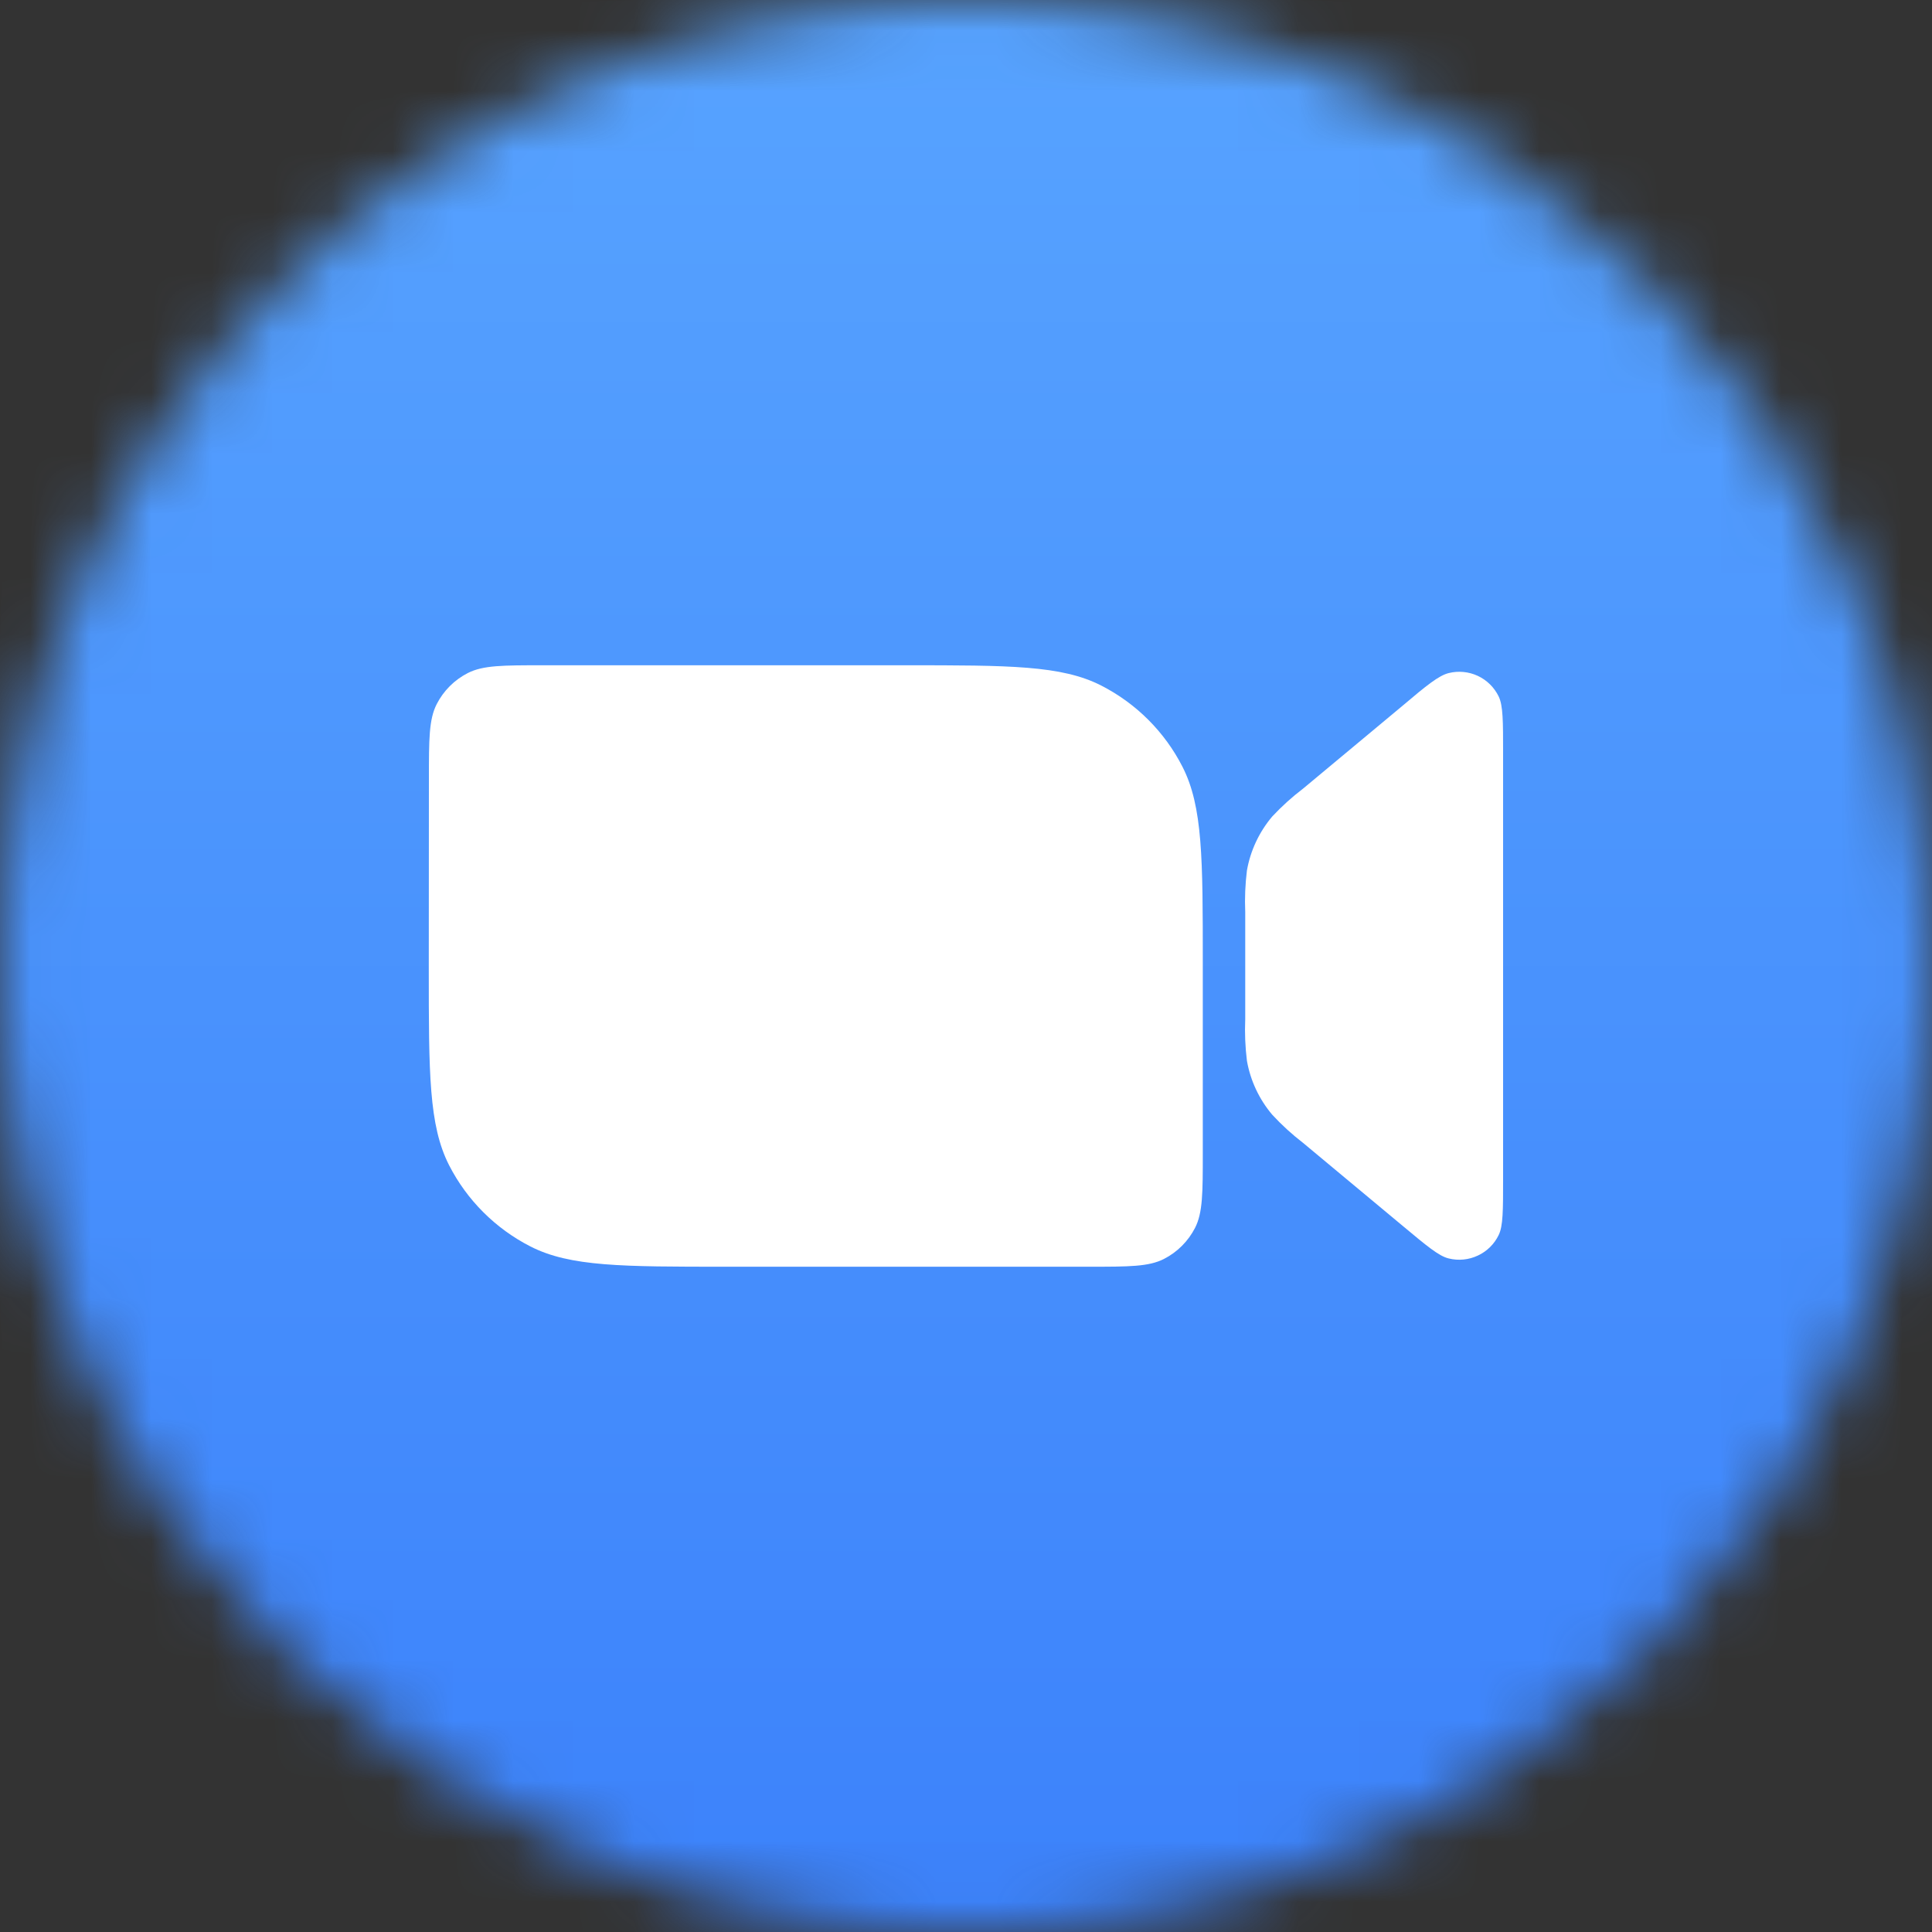 <svg width="32" height="32" viewBox="0 0 32 32" fill="none" xmlns="http://www.w3.org/2000/svg">
<rect x="0" y="0" width="32" height="32" fill="#333333" stroke="none"/>
<g clip-path="url(#clip0_2_71)">
<mask id="mask0_2_71" style="mask-type:luminance" maskUnits="userSpaceOnUse" x="0" y="0" width="32" height="32">
<path d="M32 16C32 7.163 24.837 0 16 0C7.163 0 0 7.163 0 16C0 24.837 7.163 32 16 32C24.837 32 32 24.837 32 16Z" fill="white"/>
</mask>
<g mask="url(#mask0_2_71)">
<path d="M10.566 1.72722e-06H21.434C22.822 -0.001 24.196 0.272 25.478 0.803C26.761 1.333 27.926 2.112 28.907 3.093C29.888 4.074 30.667 5.239 31.197 6.522C31.728 7.804 32.001 9.178 32 10.566V21.434C32.001 22.822 31.728 24.196 31.197 25.478C30.667 26.761 29.888 27.926 28.907 28.907C27.926 29.888 26.761 30.667 25.478 31.197C24.196 31.728 22.822 32.001 21.434 32H10.566C9.178 32.001 7.804 31.728 6.522 31.197C5.239 30.667 4.074 29.888 3.093 28.907C2.112 27.926 1.333 26.761 0.803 25.478C0.272 24.196 -0.001 22.822 1.72722e-06 21.434V10.566C-0.001 9.178 0.272 7.804 0.803 6.522C1.333 5.239 2.112 4.074 3.093 3.093C4.074 2.112 5.239 1.333 6.522 0.803C7.804 0.272 9.178 -0.001 10.566 1.72722e-06Z" fill="url(#paint0_linear_2_71)"/>
<path d="M21.583 18.93L23.229 20.301C23.632 20.637 23.833 20.806 23.996 20.844C24.157 20.884 24.328 20.867 24.478 20.796C24.629 20.726 24.75 20.606 24.823 20.456C24.896 20.305 24.896 20.053 24.896 19.518V12.474C24.896 11.949 24.896 11.687 24.823 11.536C24.75 11.386 24.629 11.266 24.478 11.195C24.328 11.125 24.157 11.108 23.996 11.148C23.833 11.188 23.632 11.349 23.229 11.691L21.583 13.062C21.4 13.201 21.229 13.356 21.072 13.524C20.856 13.78 20.711 14.088 20.653 14.418C20.625 14.646 20.615 14.877 20.625 15.106V16.881C20.615 17.111 20.625 17.342 20.653 17.57C20.711 17.899 20.856 18.208 21.072 18.463C21.229 18.633 21.4 18.789 21.583 18.93Z" fill="white"/>
<path d="M7.104 12.903C7.104 12.245 7.104 11.915 7.233 11.663C7.346 11.441 7.527 11.261 7.748 11.148C8 11.019 8.33 11.019 8.988 11.019H14.994C16.718 11.019 17.582 11.019 18.24 11.355C18.819 11.651 19.291 12.122 19.586 12.701C19.922 13.36 19.922 14.223 19.922 15.946V19.097C19.922 19.756 19.922 20.085 19.794 20.337C19.68 20.559 19.5 20.739 19.279 20.852C19.027 20.981 18.697 20.981 18.039 20.981H12.031C10.306 20.981 9.443 20.981 8.785 20.645C8.206 20.349 7.734 19.878 7.438 19.299C7.102 18.64 7.102 17.777 7.102 16.054L7.104 12.903Z" fill="white"/>
</g>
</g>
<defs>
<linearGradient id="paint0_linear_2_71" x1="16" y1="1.72721e-06" x2="16" y2="32" gradientUnits="userSpaceOnUse">
<stop stop-color="#57A3FF"/>
<stop offset="1" stop-color="#3C82FB"/>
</linearGradient>
<clipPath id="clip0_2_71">
<rect width="32" height="32" fill="white"/>
</clipPath>
</defs>
</svg>

